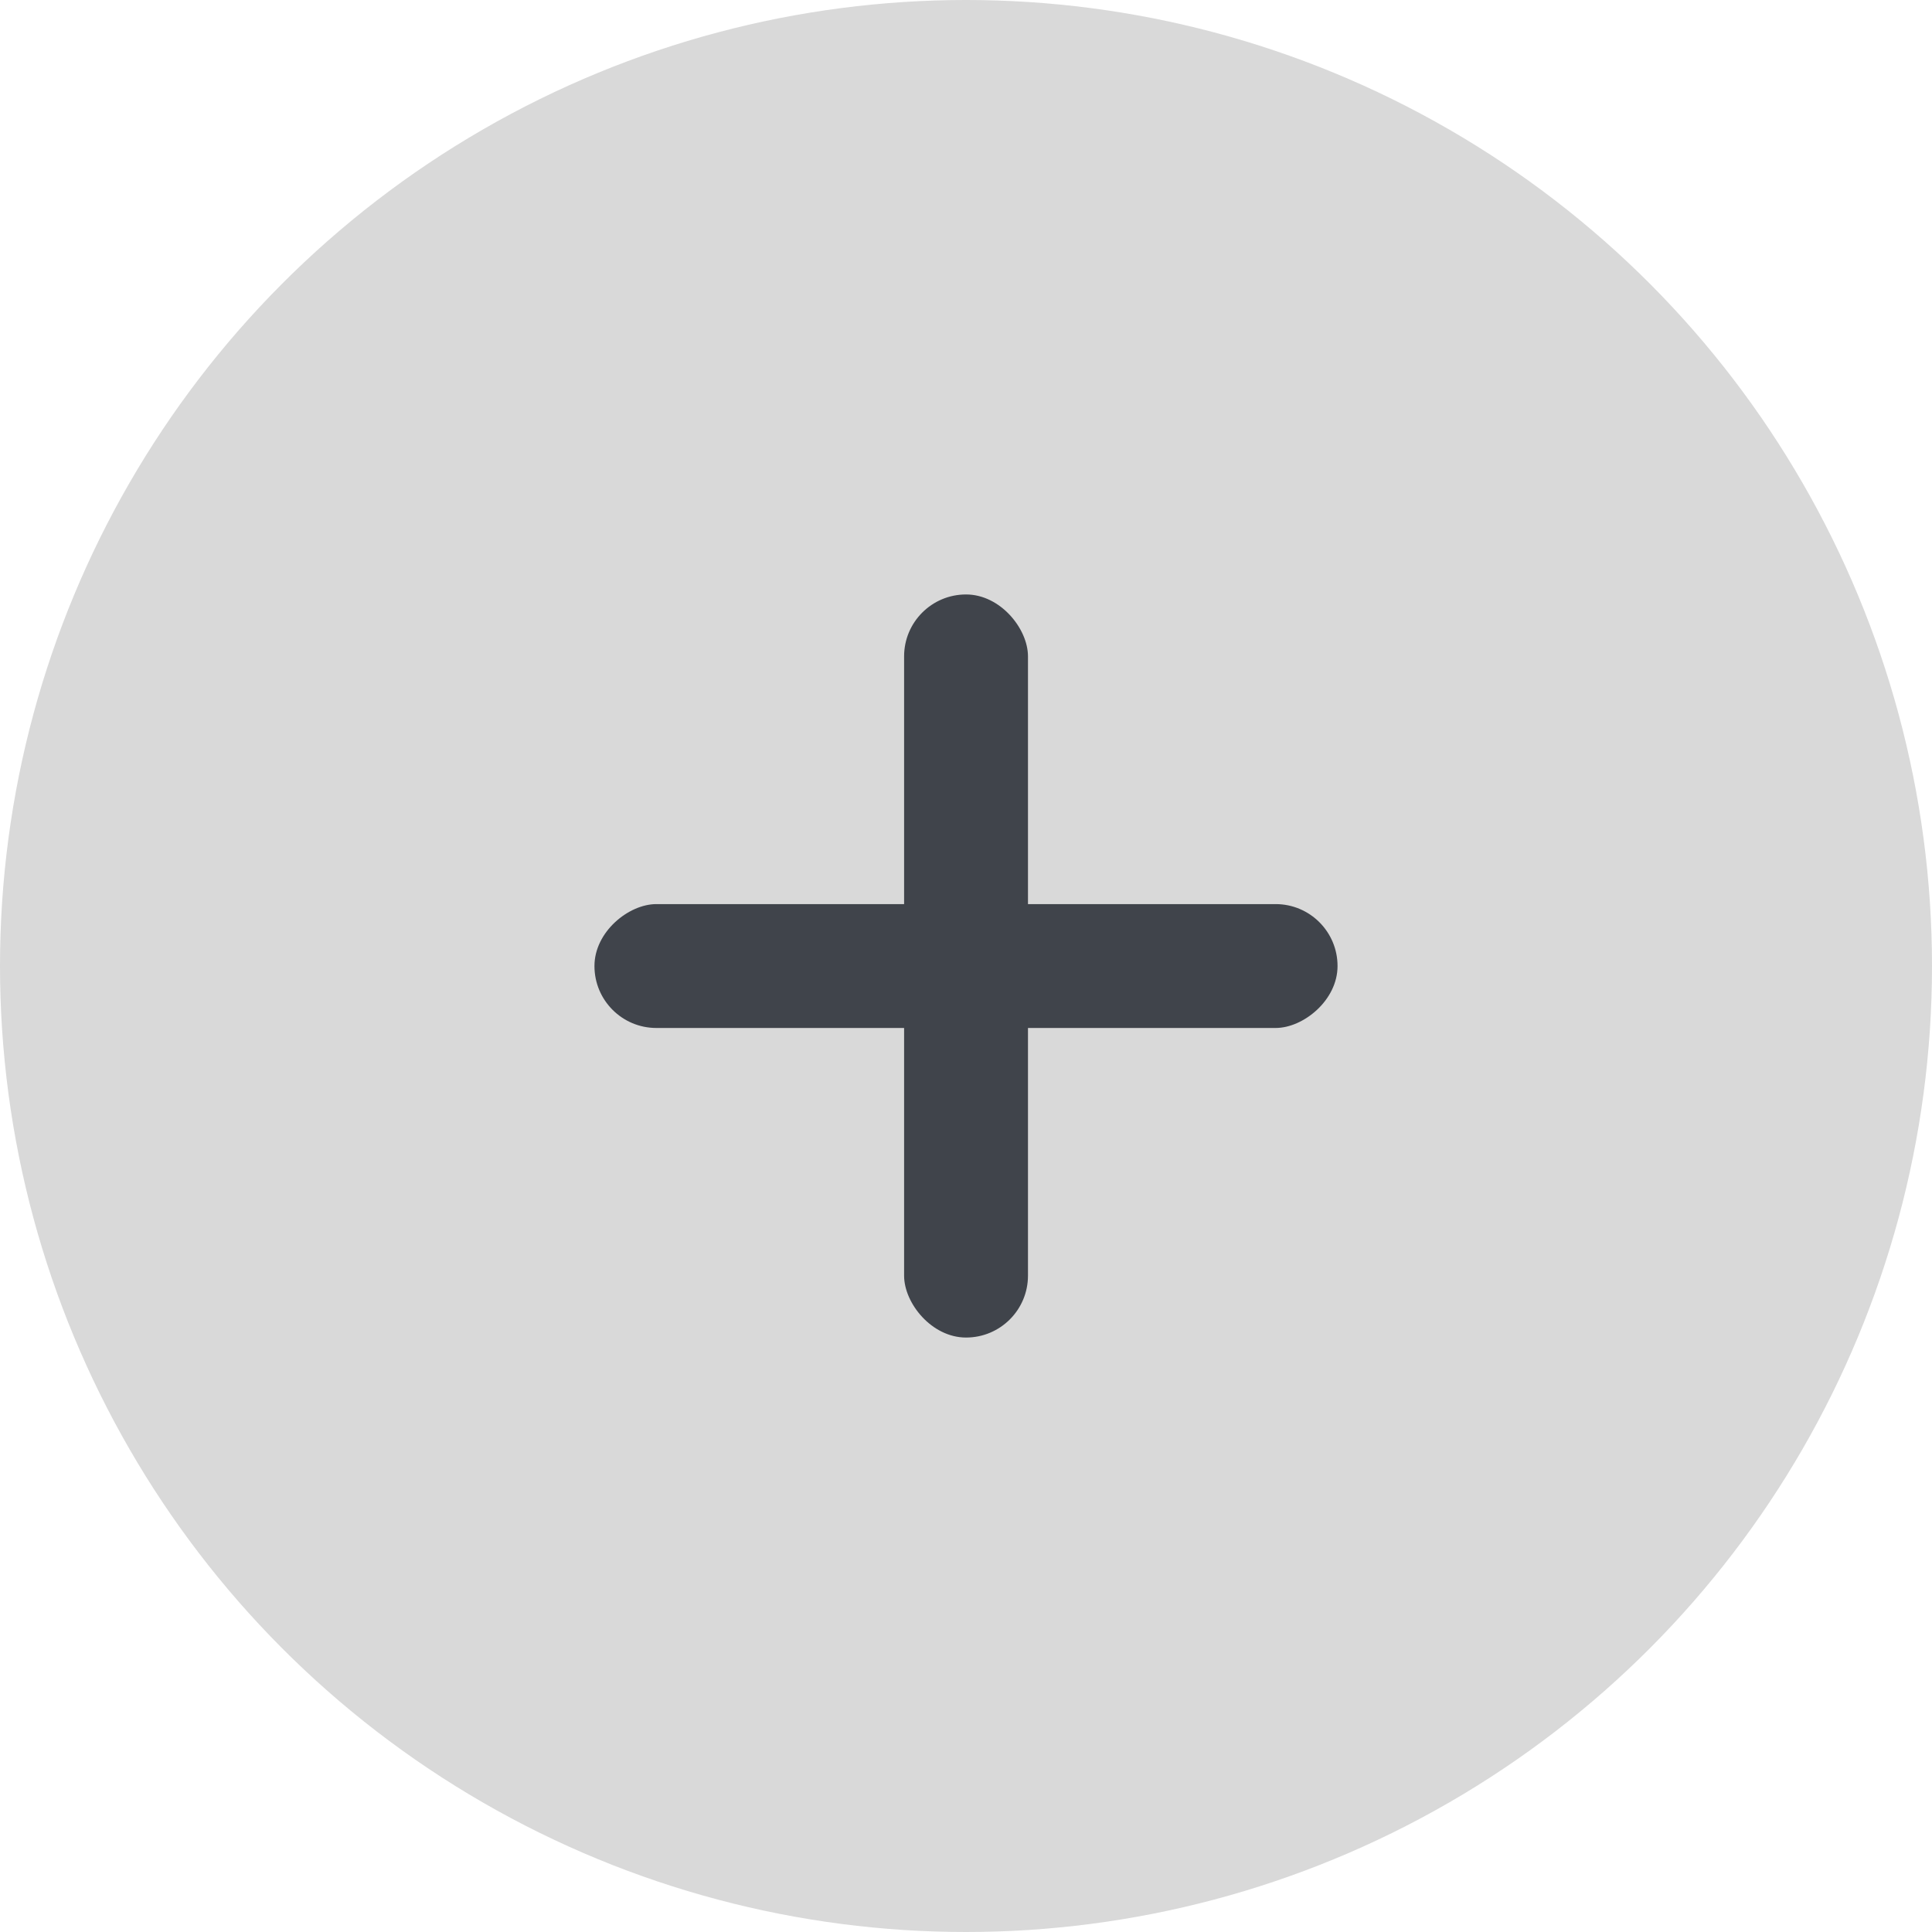 <svg width="26" height="26" viewBox="0 0 26 26" fill="none" xmlns="http://www.w3.org/2000/svg">
<circle cx="13" cy="13" r="13" fill="#D9D9D9"/>
<rect x="12.167" y="8" width="1.667" height="10" rx="0.833" fill="#40444B"/>
<rect x="18" y="12.167" width="1.667" height="10" rx="0.833" transform="rotate(90 18 12.167)" fill="#40444B"/>
</svg>
